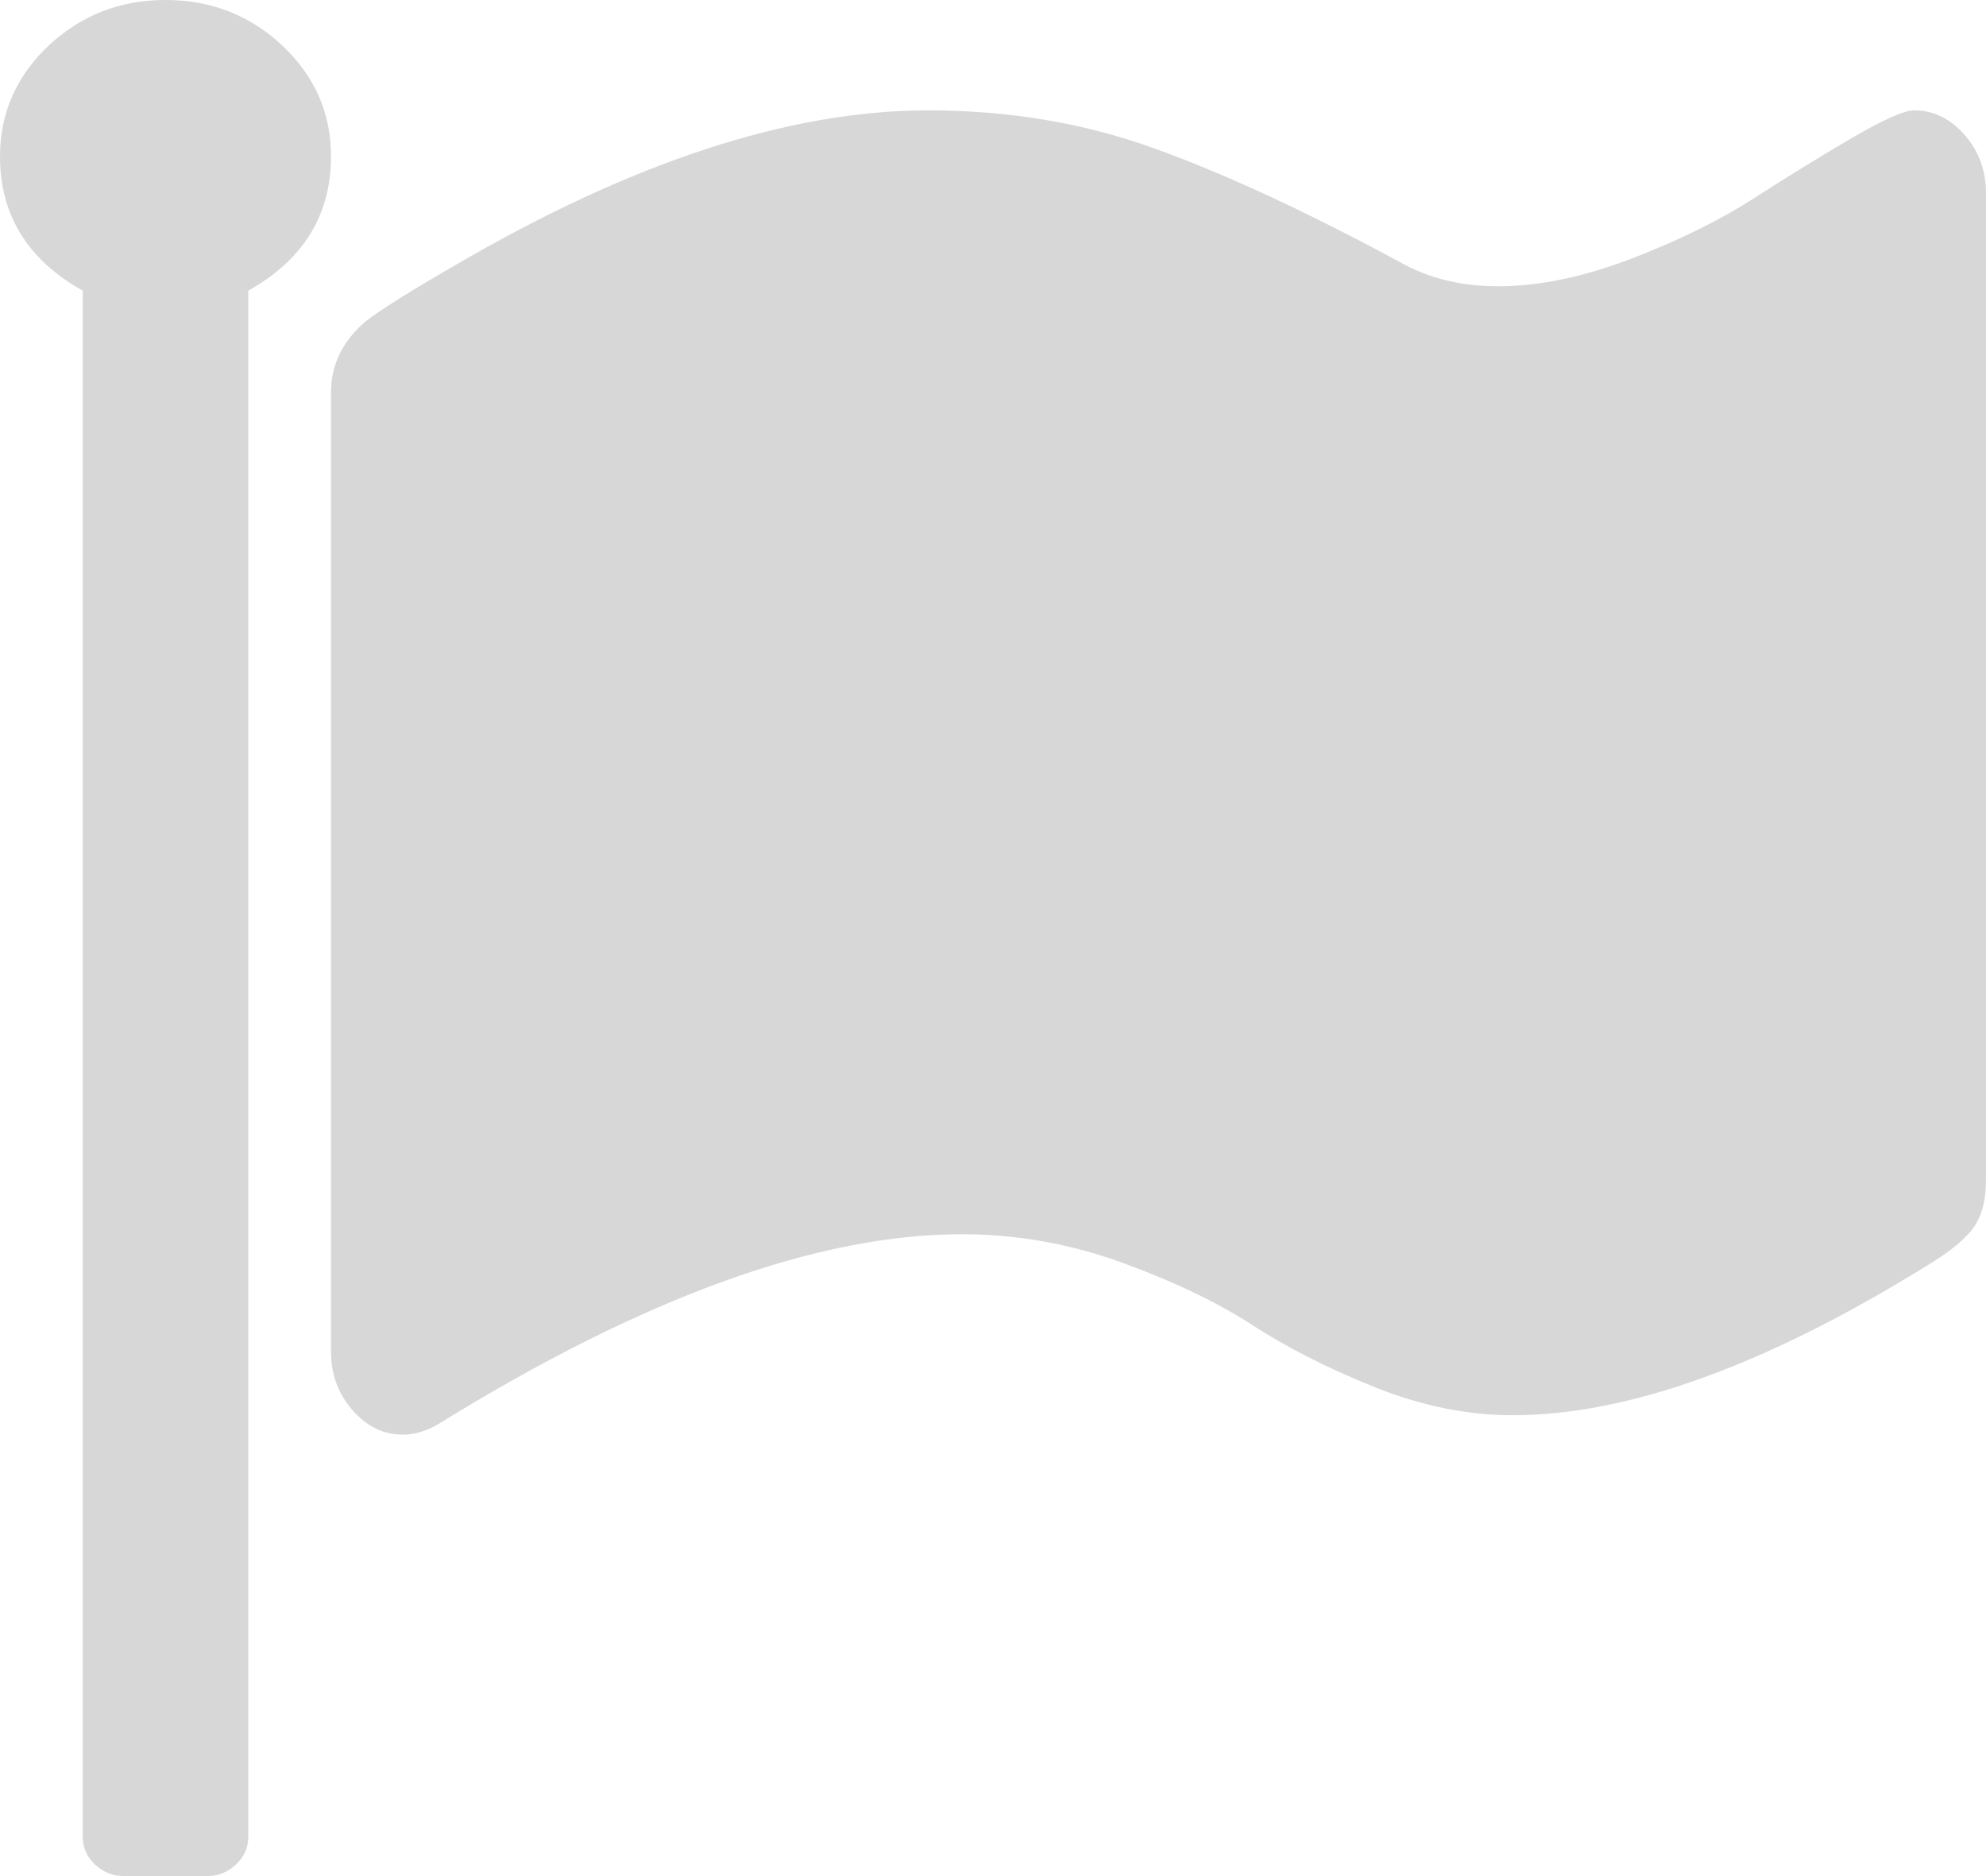 <?xml version="1.0" encoding="UTF-8" standalone="no"?>
<svg width="18px" height="17px" viewBox="0 0 18 17" version="1.1" xmlns="http://www.w3.org/2000/svg" xmlns:xlink="http://www.w3.org/1999/xlink">
    <!-- Generator: Sketch 47.1 (45422) - http://www.bohemiancoding.com/sketch -->
    <title>flag-black-shape</title>
    <desc>Created with Sketch.</desc>
    <defs></defs>
    <g id="Teacher-Panel-&gt;-Submissions" stroke="none" stroke-width="1" fill="none" fill-rule="evenodd">
        <g id="Teacher-Controls" transform="translate(-1318, -220)" fill-rule="nonzero" fill="#D7D7D7">
            <g id="flag-black-shape" transform="translate(1318, 220)">
                <path d="M2.561,0.415 C2.268,0.139 1.914,0 1.5,0 C1.086,0 0.733,0.139 0.439,0.415 C0.147,0.692 0,1.026 0,1.417 C0,1.948 0.25,2.354 0.75,2.634 L0.75,16.646 C0.75,16.742 0.787,16.825 0.861,16.895 C0.936,16.965 1.023,17 1.125,17 L1.875,17 C1.977,17 2.064,16.965 2.139,16.895 C2.213,16.825 2.25,16.742 2.25,16.646 L2.25,2.634 C2.75,2.354 3,1.948 3,1.417 C3,1.026 2.854,0.692 2.561,0.415 Z" id="Shape"></path>
                <path d="M17.807,1.223 C17.677,1.074 17.524,1 17.348,1 C17.26,1 17.074,1.082 16.792,1.246 C16.511,1.41 16.212,1.594 15.896,1.797 C15.58,2 15.206,2.183 14.775,2.348 C14.344,2.512 13.944,2.594 13.578,2.594 C13.238,2.594 12.939,2.519 12.681,2.371 C11.825,1.91 11.081,1.566 10.449,1.34 C9.817,1.113 9.138,1 8.411,1 C7.154,1 5.724,1.469 4.121,2.406 C3.727,2.633 3.459,2.801 3.316,2.91 C3.105,3.09 3,3.305 3,3.555 L3,12.25 C3,12.453 3.065,12.629 3.194,12.777 C3.323,12.926 3.476,13 3.652,13 C3.761,13 3.873,12.965 3.988,12.895 C5.836,11.754 7.412,11.184 8.717,11.184 C9.213,11.184 9.697,11.27 10.169,11.441 C10.641,11.613 11.033,11.801 11.346,12.004 C11.658,12.207 12.027,12.395 12.451,12.566 C12.876,12.738 13.296,12.824 13.71,12.824 C14.756,12.824 16.01,12.371 17.47,11.465 C17.654,11.355 17.788,11.248 17.873,11.143 C17.957,11.037 18,10.887 18,10.691 L18,1.75 C18,1.547 17.936,1.371 17.807,1.223 Z" id="Shape"></path>
            </g>
        </g>
    </g>
</svg>